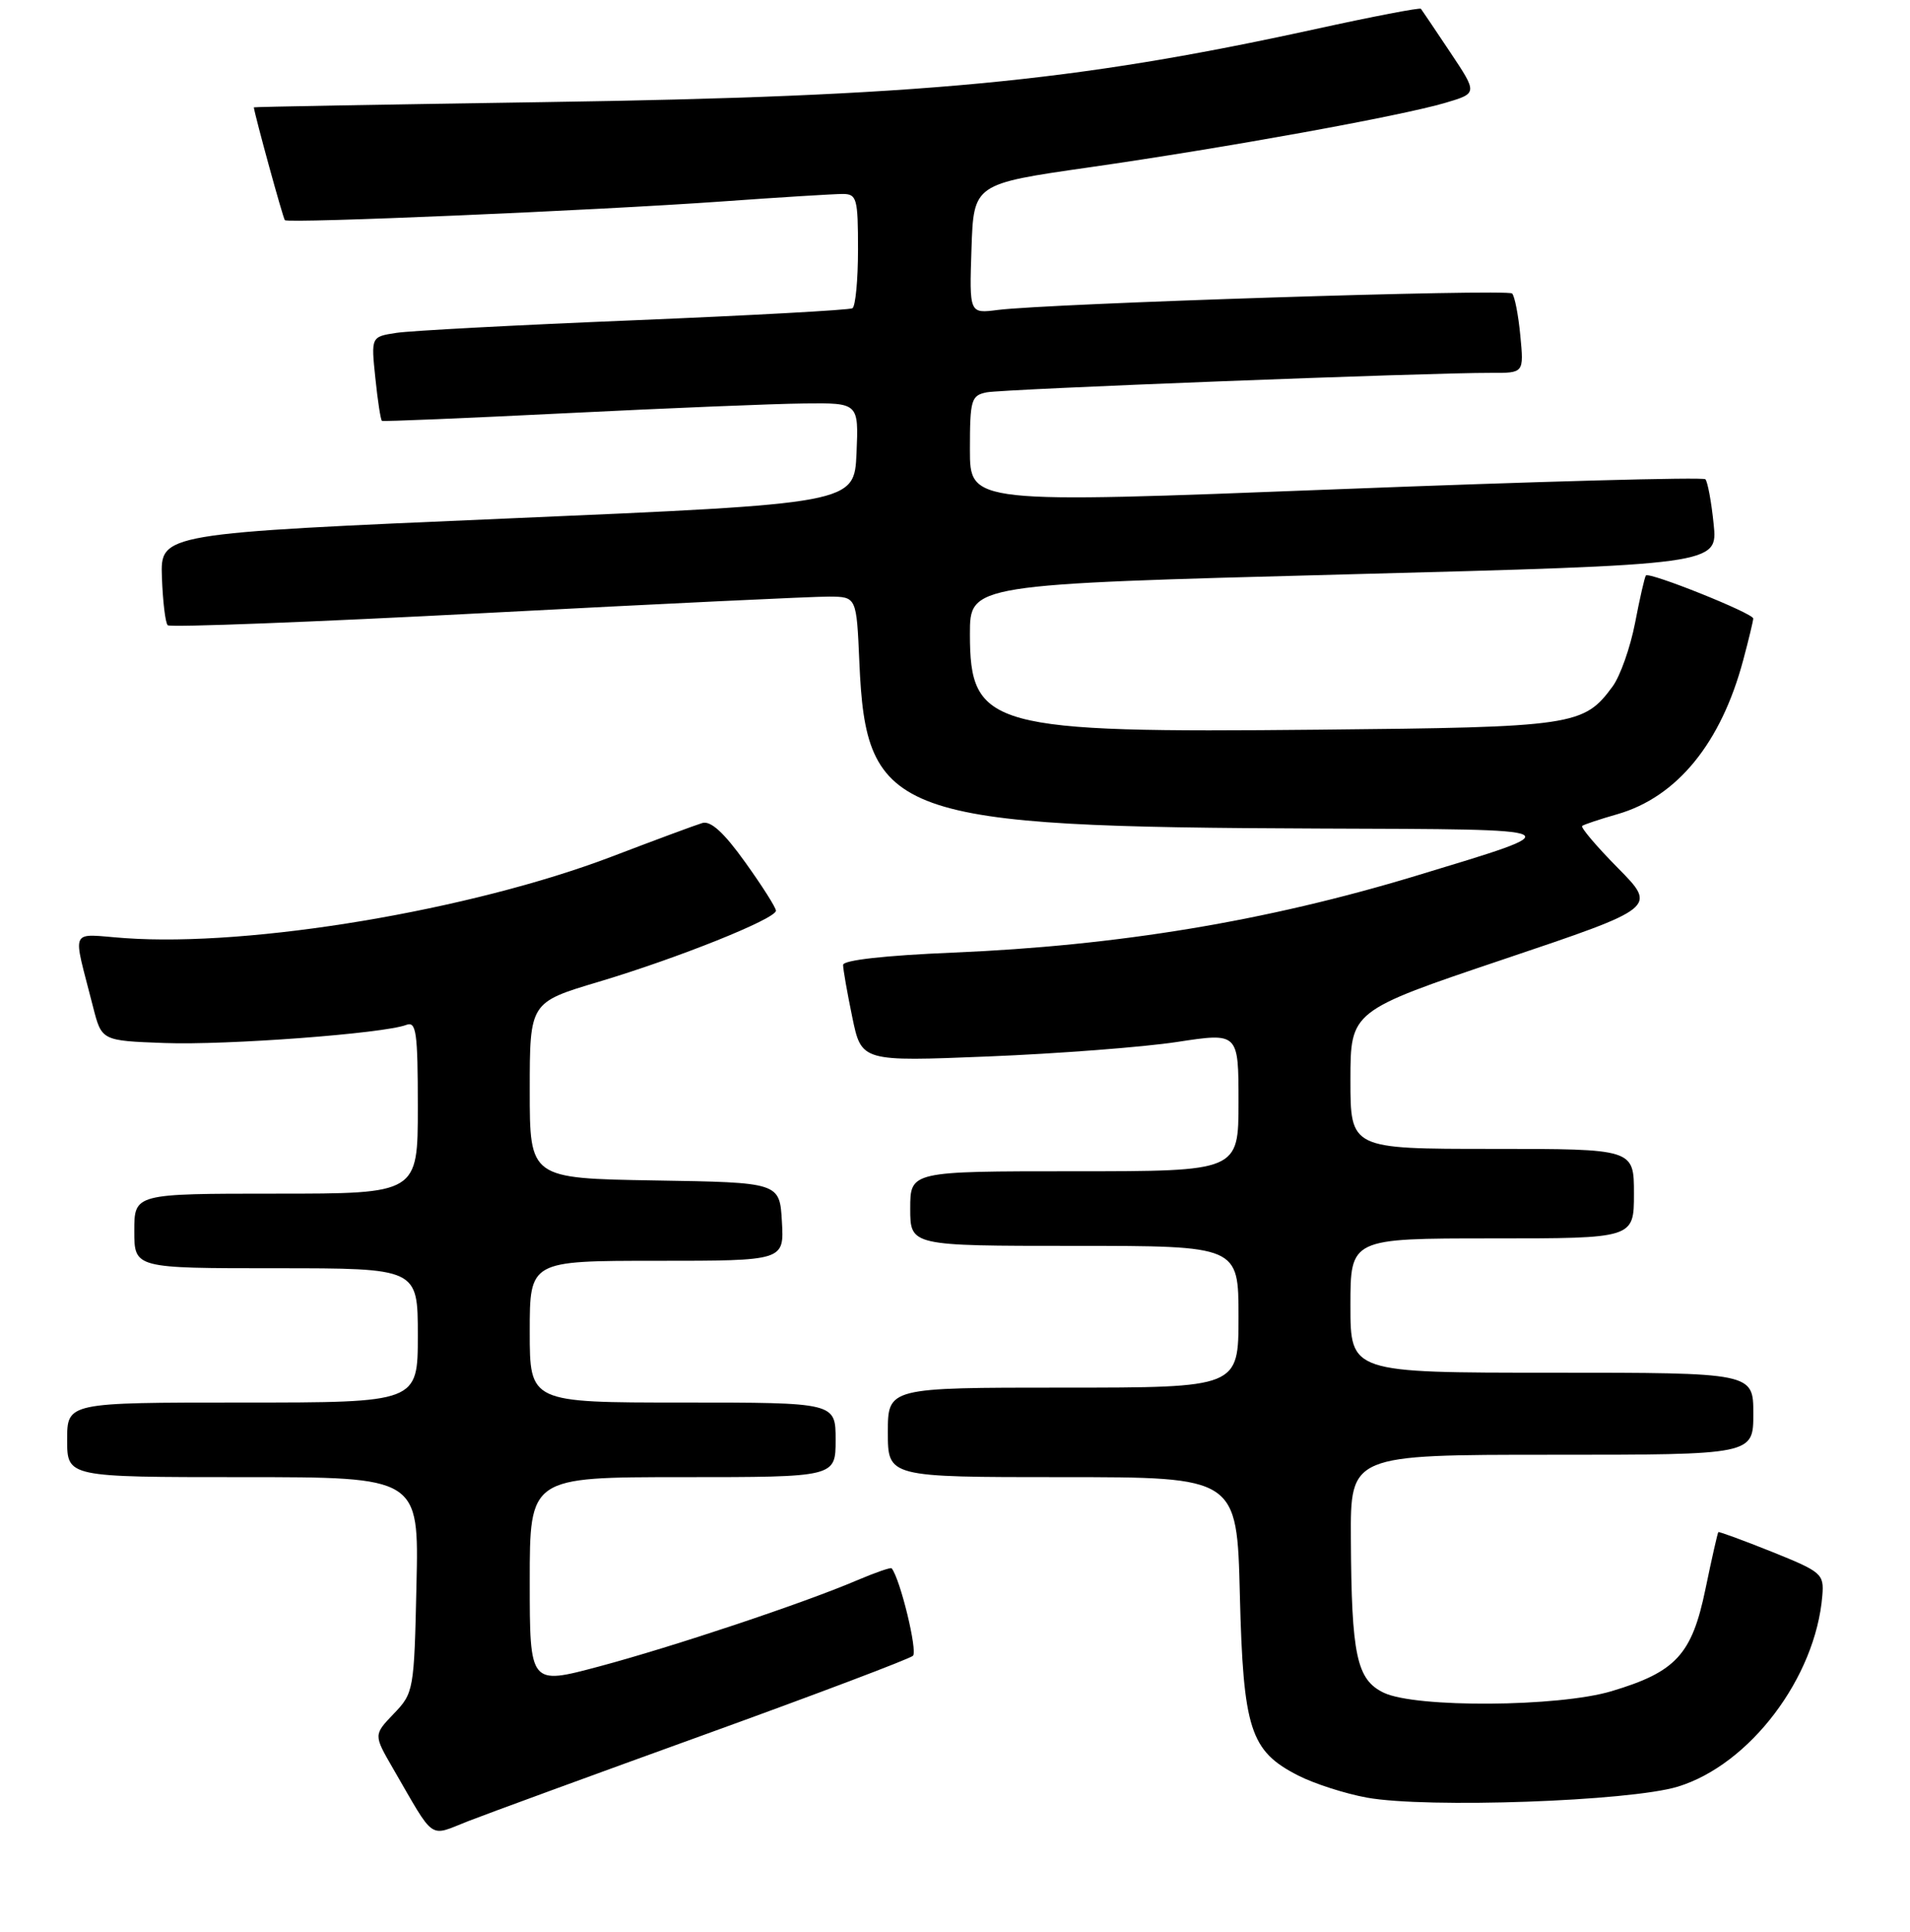 <?xml version="1.0" encoding="UTF-8" standalone="no"?>
<!DOCTYPE svg PUBLIC "-//W3C//DTD SVG 1.1//EN" "http://www.w3.org/Graphics/SVG/1.1/DTD/svg11.dtd" >
<svg xmlns="http://www.w3.org/2000/svg" xmlns:xlink="http://www.w3.org/1999/xlink" version="1.1" viewBox="0 0 256 259">
 <g >
 <path fill="currentColor"
d=" M 94.50 232.49 C 109.35 227.12 121.89 222.37 122.36 221.95 C 123.02 221.36 120.66 211.64 119.51 210.22 C 119.38 210.07 117.31 210.79 114.89 211.82 C 107.74 214.88 90.18 220.74 80.25 223.39 C 71.00 225.86 71.00 225.86 71.00 211.93 C 71.00 198.00 71.00 198.00 91.50 198.00 C 112.00 198.00 112.00 198.00 112.00 193.00 C 112.00 188.00 112.00 188.00 91.50 188.00 C 71.00 188.00 71.00 188.00 71.00 178.50 C 71.00 169.00 71.00 169.00 88.05 169.00 C 105.10 169.00 105.10 169.00 104.80 163.75 C 104.50 158.50 104.50 158.50 87.75 158.23 C 71.00 157.95 71.00 157.95 71.00 146.15 C 71.00 134.36 71.00 134.36 80.25 131.60 C 90.89 128.42 104.00 123.16 104.00 122.07 C 104.00 121.66 102.15 118.74 99.88 115.58 C 97.04 111.61 95.26 109.98 94.13 110.32 C 93.23 110.59 87.78 112.61 82.00 114.82 C 63.14 122.01 33.67 126.95 16.76 125.75 C 9.15 125.21 9.70 124.03 12.48 135.00 C 13.63 139.50 13.63 139.50 22.06 139.81 C 30.37 140.12 51.44 138.54 54.46 137.38 C 55.79 136.87 56.00 138.34 56.00 148.39 C 56.00 160.00 56.00 160.00 37.00 160.00 C 18.00 160.00 18.00 160.00 18.00 165.00 C 18.00 170.00 18.00 170.00 37.00 170.00 C 56.00 170.00 56.00 170.00 56.00 179.00 C 56.00 188.00 56.00 188.00 32.50 188.00 C 9.00 188.00 9.00 188.00 9.00 193.00 C 9.00 198.00 9.00 198.00 32.57 198.00 C 56.15 198.00 56.15 198.00 55.82 212.44 C 55.51 226.58 55.45 226.93 52.78 229.71 C 50.07 232.54 50.07 232.54 52.66 237.02 C 58.40 246.93 57.38 246.21 62.76 244.11 C 65.37 243.09 79.65 237.86 94.50 232.49 Z  M 224.87 239.49 C 234.53 236.54 243.36 224.87 244.25 213.87 C 244.49 210.97 244.16 210.69 237.50 208.01 C 233.65 206.47 230.41 205.28 230.31 205.37 C 230.21 205.47 229.43 208.91 228.58 213.02 C 226.77 221.78 224.63 224.11 216.00 226.69 C 208.90 228.82 189.75 228.95 185.47 226.90 C 181.83 225.15 181.14 221.91 181.06 206.25 C 181.00 195.00 181.00 195.00 208.00 195.00 C 235.00 195.00 235.00 195.00 235.00 189.50 C 235.00 184.00 235.00 184.00 208.00 184.00 C 181.00 184.00 181.00 184.00 181.00 175.00 C 181.00 166.00 181.00 166.00 200.00 166.00 C 219.00 166.00 219.00 166.00 219.00 160.00 C 219.00 154.00 219.00 154.00 200.00 154.00 C 181.00 154.00 181.00 154.00 181.00 144.75 C 181.01 135.50 181.01 135.50 201.55 128.58 C 222.09 121.66 222.09 121.66 216.85 116.35 C 213.97 113.44 211.82 110.89 212.06 110.71 C 212.30 110.52 214.42 109.81 216.77 109.14 C 224.77 106.84 230.67 99.62 233.64 88.50 C 234.38 85.75 234.98 83.23 234.99 82.91 C 235.00 82.21 221.02 76.61 220.60 77.14 C 220.44 77.34 219.78 80.20 219.15 83.50 C 218.51 86.80 217.16 90.62 216.15 92.00 C 212.28 97.28 210.98 97.48 176.66 97.81 C 132.65 98.25 130.00 97.52 130.00 84.98 C 130.00 78.32 130.00 78.32 180.12 77.00 C 230.25 75.68 230.25 75.68 229.68 70.23 C 229.38 67.24 228.87 64.54 228.57 64.24 C 228.27 63.93 205.96 64.54 179.01 65.59 C 130.00 67.50 130.00 67.50 130.00 60.27 C 130.00 53.57 130.17 53.01 132.25 52.59 C 134.47 52.15 191.39 49.95 199.88 49.98 C 204.25 50.00 204.25 50.00 203.77 44.98 C 203.51 42.22 203.01 39.68 202.67 39.34 C 202.04 38.70 140.51 40.68 133.71 41.55 C 129.92 42.04 129.92 42.04 130.21 33.35 C 130.50 24.65 130.50 24.65 146.00 22.43 C 164.34 19.80 187.77 15.55 193.77 13.77 C 198.04 12.50 198.04 12.50 194.37 7.00 C 192.35 3.97 190.59 1.36 190.45 1.18 C 190.31 1.00 183.96 2.22 176.35 3.89 C 143.83 11.01 123.46 12.93 72.75 13.69 C 51.44 14.01 34.01 14.32 34.02 14.39 C 34.22 15.73 37.94 29.28 38.18 29.51 C 38.64 29.97 79.69 28.22 96.69 27.01 C 104.49 26.45 111.80 26.00 112.94 26.00 C 114.84 26.00 115.00 26.59 115.00 33.44 C 115.00 37.53 114.66 41.08 114.25 41.32 C 113.84 41.56 100.68 42.28 85.00 42.93 C 69.32 43.57 54.98 44.33 53.12 44.62 C 49.73 45.14 49.73 45.14 50.31 50.68 C 50.62 53.72 51.02 56.30 51.19 56.41 C 51.36 56.52 62.52 56.05 76.00 55.38 C 89.47 54.71 103.78 54.12 107.80 54.08 C 115.09 54.00 115.09 54.00 114.80 60.75 C 114.50 67.50 114.50 67.50 68.00 69.50 C 21.50 71.50 21.50 71.50 21.70 77.37 C 21.82 80.60 22.16 83.50 22.48 83.81 C 22.79 84.12 42.05 83.38 65.27 82.16 C 88.50 80.94 109.14 79.95 111.15 79.97 C 114.80 80.00 114.80 80.00 115.18 88.75 C 116.07 109.52 119.78 110.85 177.00 111.06 C 211.26 111.18 210.89 110.99 189.80 117.39 C 169.74 123.47 149.90 126.76 127.75 127.69 C 118.62 128.07 113.00 128.70 113.00 129.34 C 113.00 129.91 113.55 133.06 114.23 136.34 C 115.46 142.30 115.46 142.30 132.48 141.61 C 141.84 141.23 153.21 140.36 157.75 139.67 C 166.00 138.41 166.00 138.41 166.00 147.70 C 166.00 157.00 166.00 157.00 144.00 157.00 C 122.00 157.00 122.00 157.00 122.00 162.00 C 122.00 167.00 122.00 167.00 144.00 167.00 C 166.00 167.00 166.00 167.00 166.00 176.50 C 166.00 186.00 166.00 186.00 142.50 186.00 C 119.00 186.00 119.00 186.00 119.00 192.00 C 119.00 198.00 119.00 198.00 142.40 198.00 C 165.79 198.00 165.79 198.00 166.18 213.75 C 166.63 231.83 167.56 234.71 173.99 237.99 C 176.16 239.10 180.31 240.43 183.22 240.96 C 191.28 242.41 218.44 241.45 224.87 239.49 Z "/>
</g>
</svg>